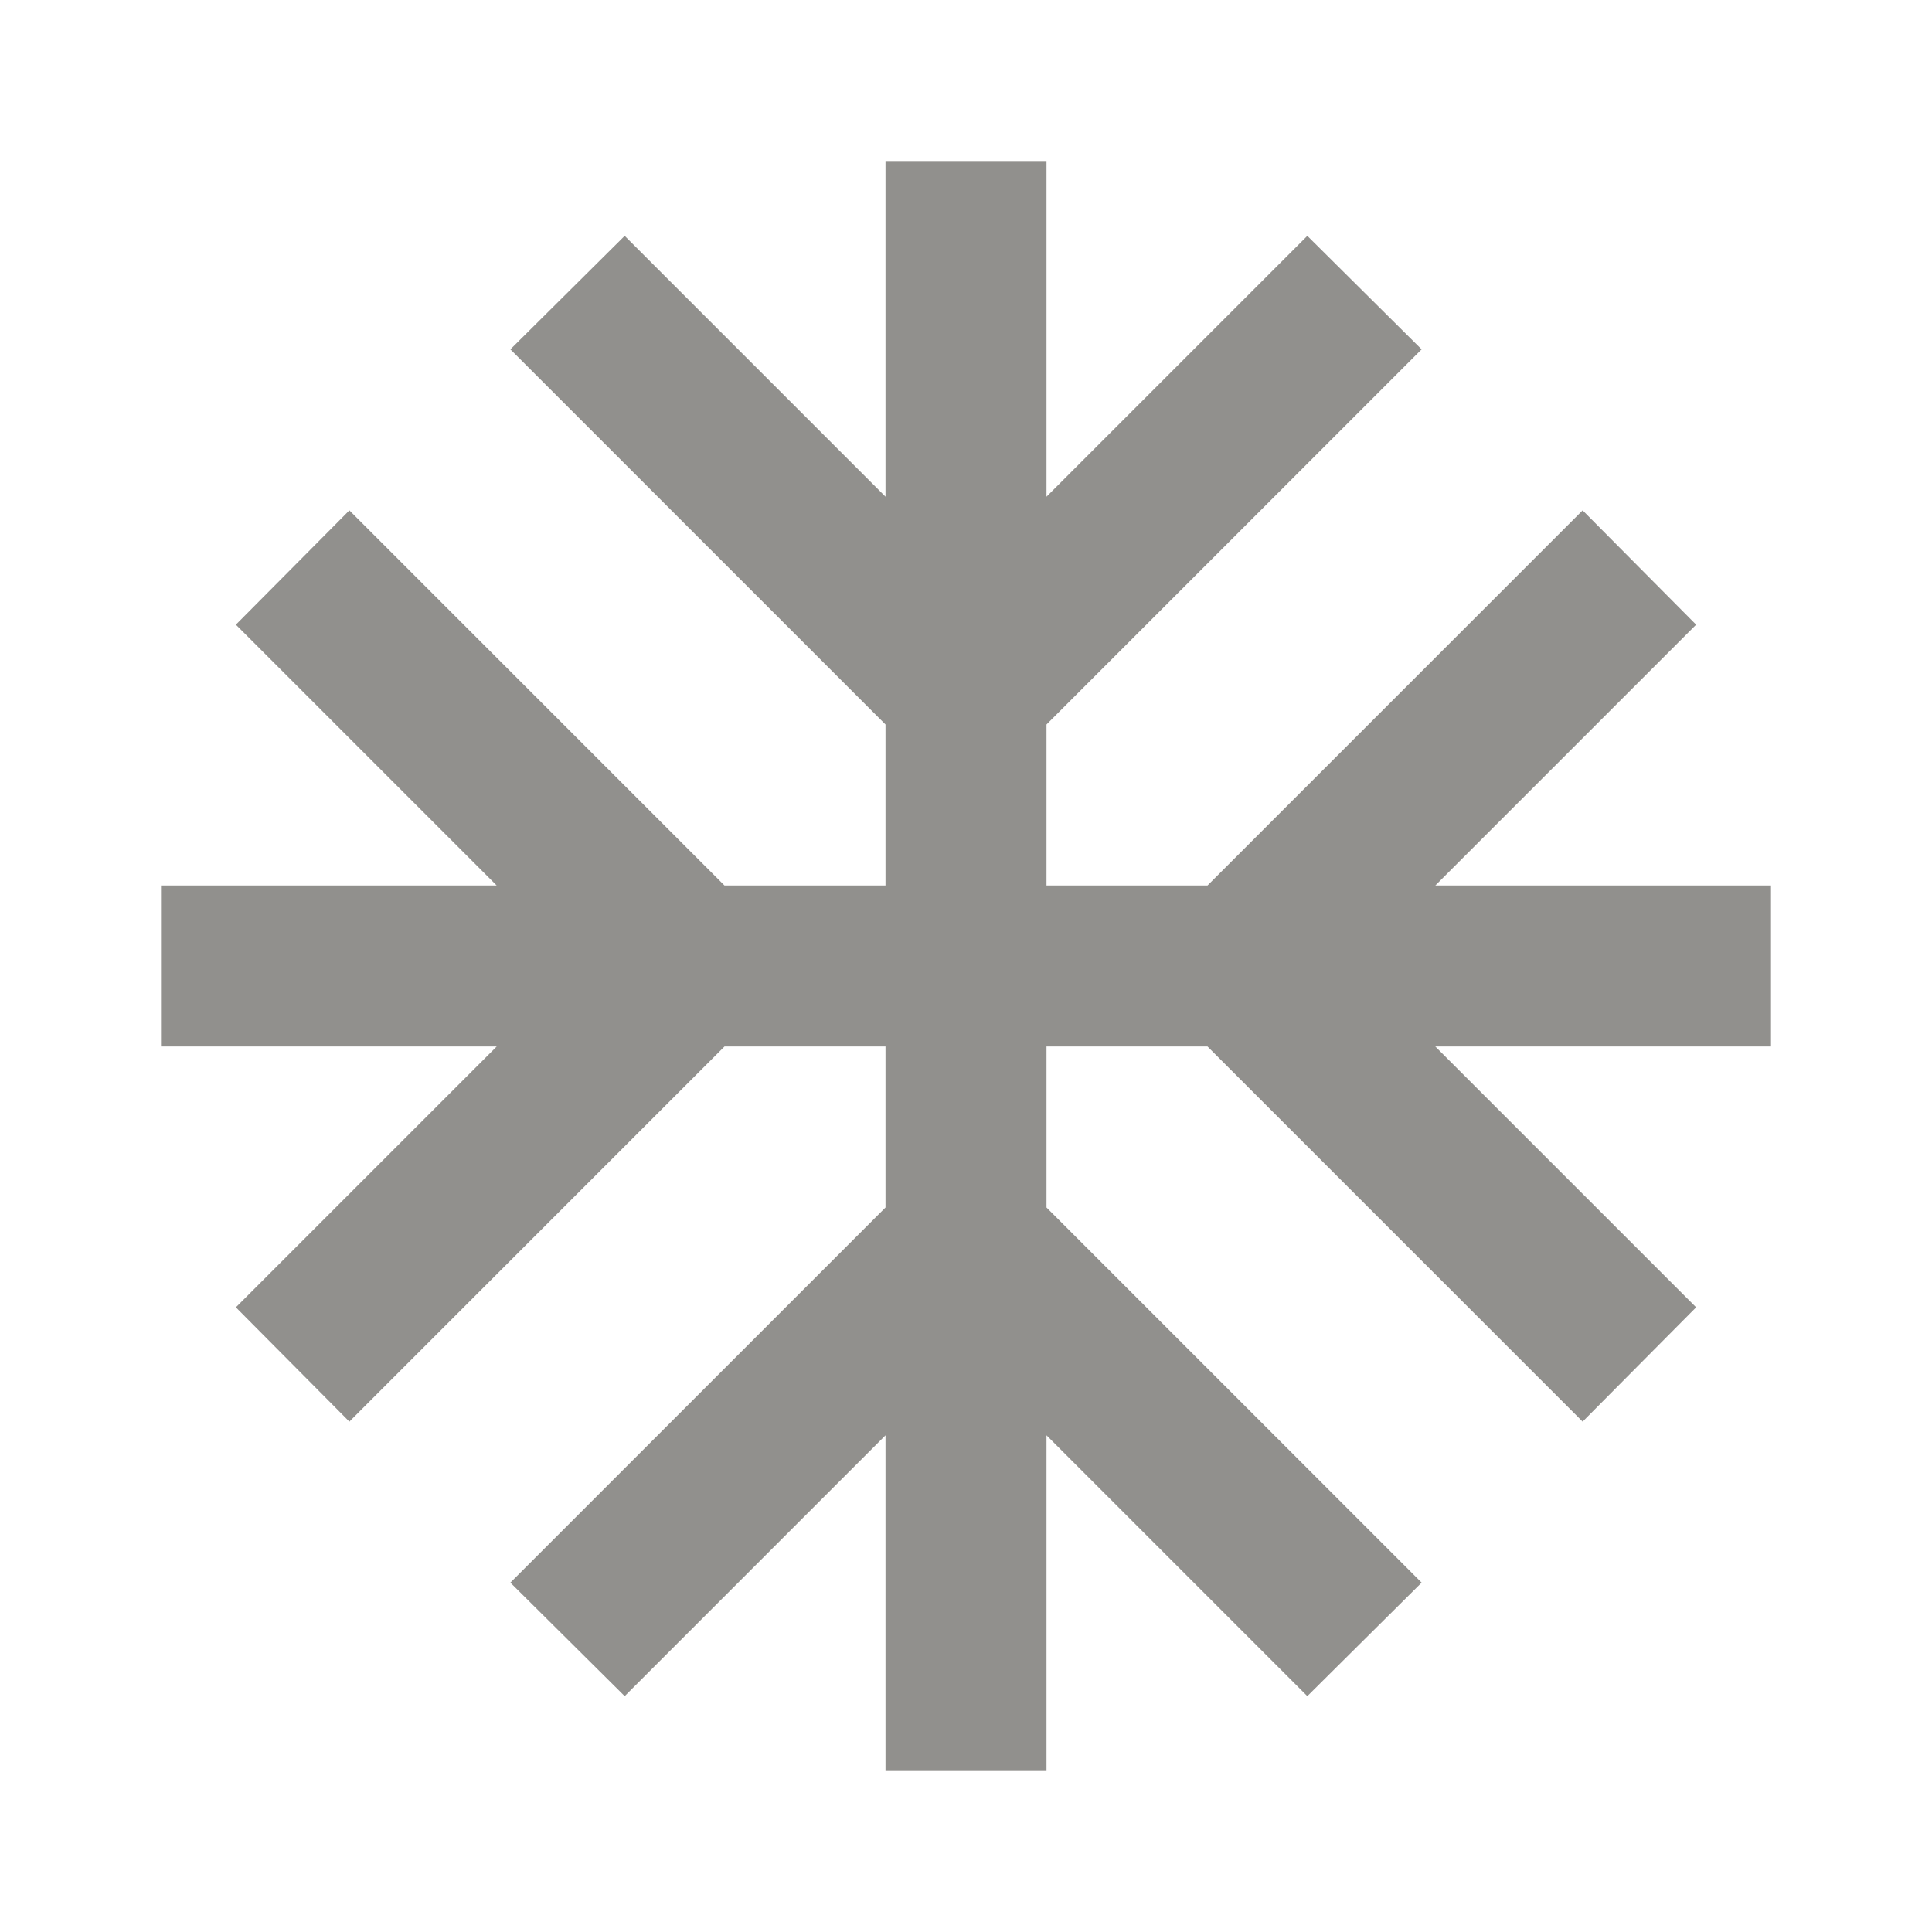 <!-- Generated by IcoMoon.io -->
<svg version="1.1" xmlns="http://www.w3.org/2000/svg" width="280" height="280" viewBox="0 0 280 280">
<title>mt-ac_unit</title>
<path fill="#91908d" d="M256.667 128.333h-48.65l37.8-37.8-16.45-16.567-54.367 54.367h-23.333v-23.333l54.367-54.367-16.567-16.45-37.8 37.8v-48.65h-23.333v48.65l-37.8-37.8-16.567 16.45 54.367 54.367v23.333h-23.333l-54.367-54.367-16.45 16.567 37.8 37.8h-48.65v23.333h48.65l-37.8 37.8 16.45 16.567 54.367-54.367h23.333v23.333l-54.367 54.367 16.567 16.45 37.8-37.8v48.65h23.333v-48.65l37.8 37.8 16.567-16.45-54.367-54.367v-23.333h23.333l54.367 54.367 16.45-16.567-37.8-37.8h48.65v-23.333z"></path>
</svg>

